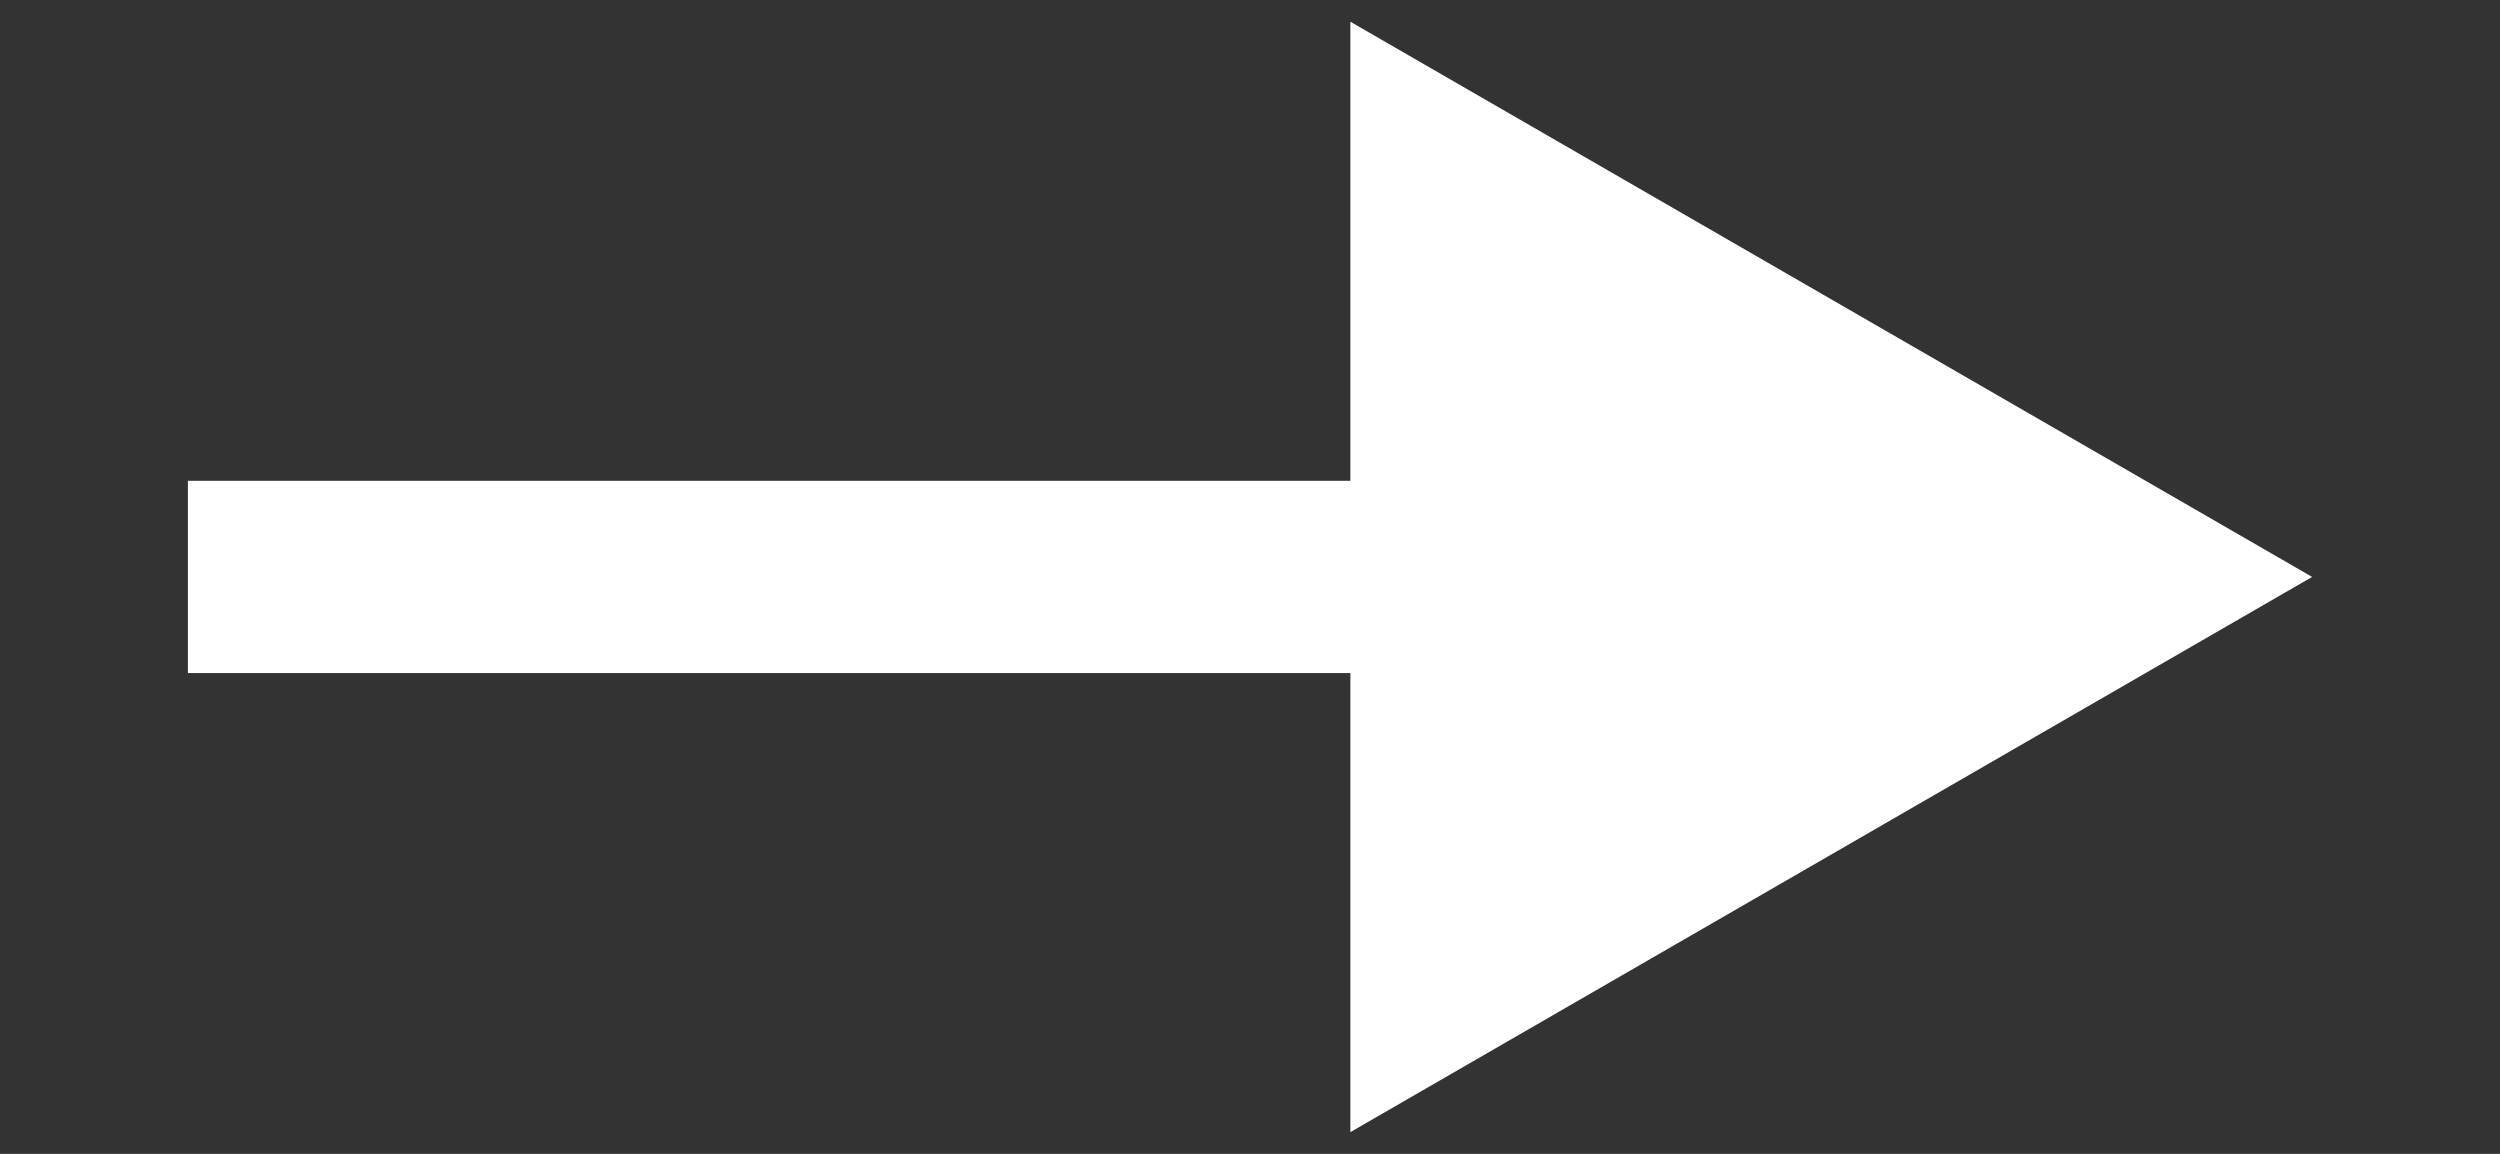 <svg width="13" height="6" viewBox="0 0 13 6" fill="none" xmlns="http://www.w3.org/2000/svg">
<rect x="0" y="0" width="13" height="6" fill="#333333" stroke="none"/>
<path d="M12.023 3L7.022 0.113V5.887L12.023 3ZM7.522 2.5L0.977 2.5V3.5L7.522 3.5V2.5Z" fill="white"/>
</svg>
